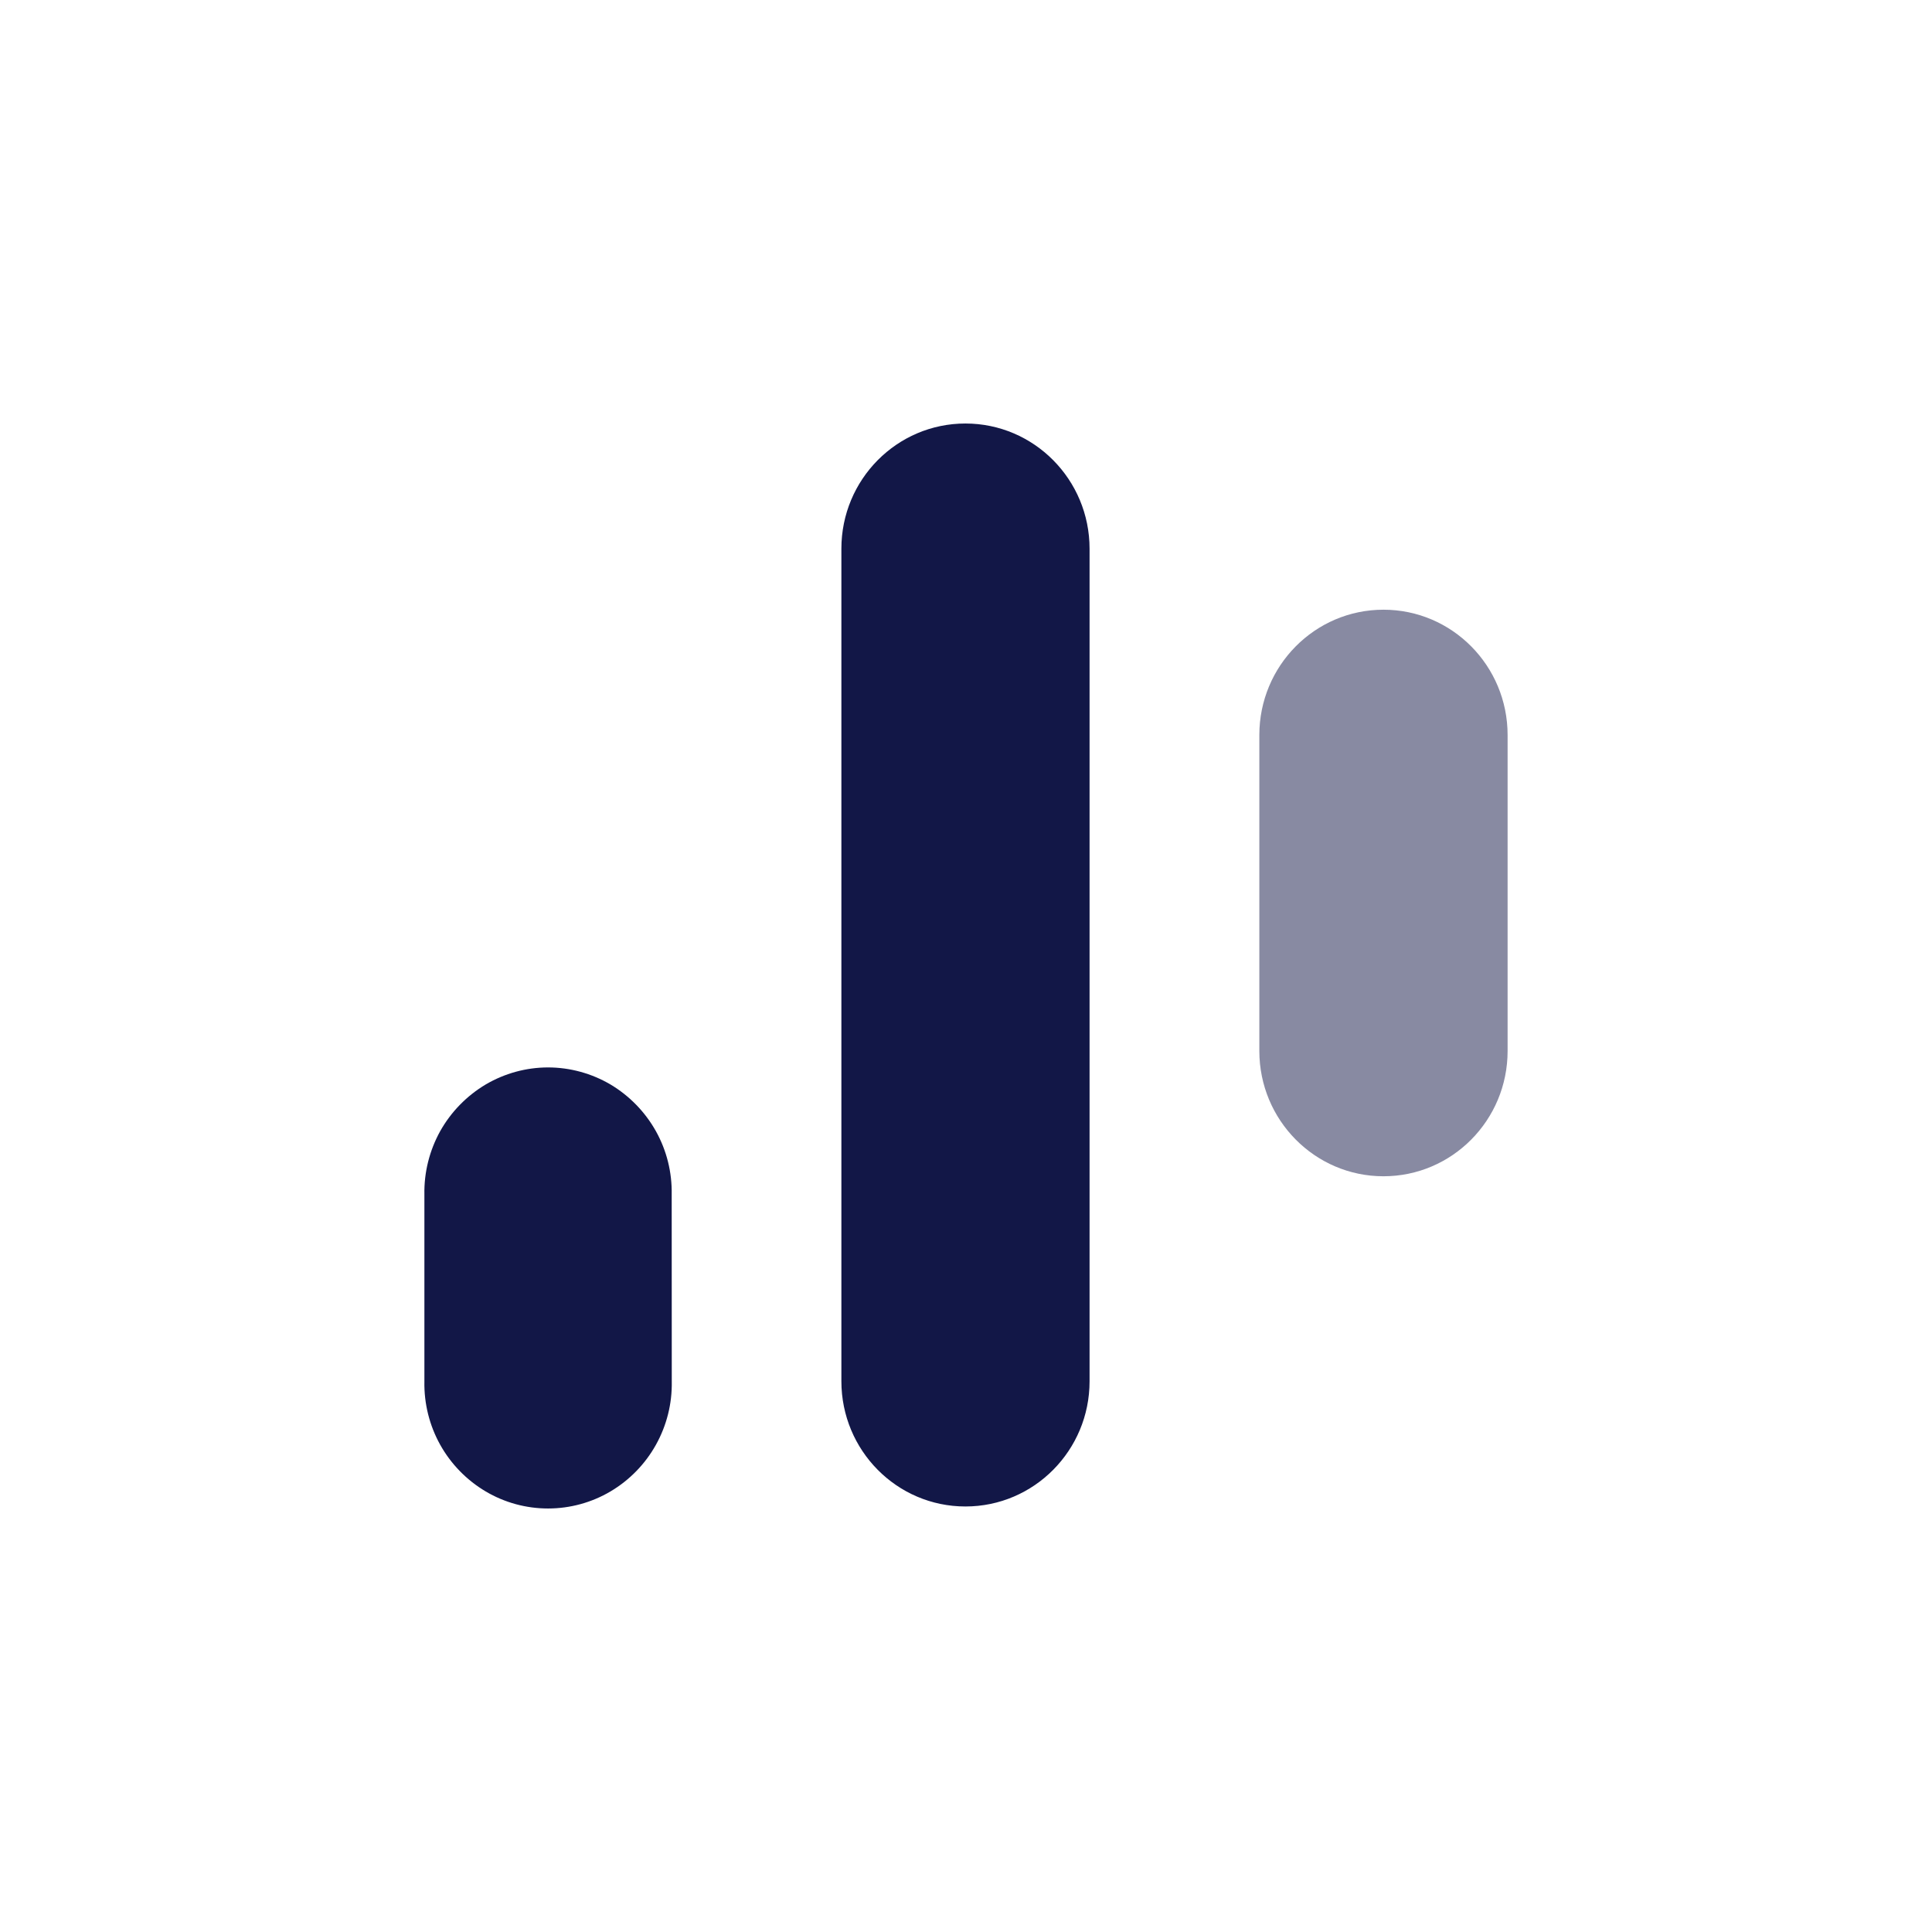 <svg xmlns="http://www.w3.org/2000/svg" width="24" height="24" fill="none" viewBox="0 0 24 24"><path fill="#121747" d="M13.535 17.159C13.535 18.017 12.845 18.714 11.993 18.714C11.141 18.714 10.452 18.017 10.452 17.158V6.816C10.452 5.957 11.142 5.261 11.993 5.261C12.844 5.261 13.535 5.957 13.535 6.817V17.159ZM8.345 17.162C8.35 17.437 8.282 17.708 8.148 17.948C8.015 18.187 7.82 18.387 7.584 18.527C7.349 18.666 7.081 18.739 6.808 18.739C6.535 18.739 6.268 18.666 6.033 18.527C5.797 18.387 5.602 18.187 5.468 17.947C5.335 17.708 5.267 17.437 5.272 17.162V14.837C5.267 14.563 5.335 14.292 5.468 14.052C5.602 13.813 5.797 13.613 6.033 13.472C6.268 13.334 6.535 13.26 6.808 13.26C7.081 13.26 7.349 13.334 7.584 13.472C7.82 13.613 8.014 13.813 8.148 14.052C8.282 14.292 8.349 14.563 8.344 14.837L8.345 17.162Z"/><path fill="#121747" d="M18.728 13.056C18.728 13.915 18.038 14.612 17.186 14.612C16.334 14.612 15.644 13.914 15.644 13.055V9.131C15.644 8.271 16.334 7.574 17.186 7.574C18.038 7.574 18.728 8.271 18.728 9.131V13.056Z" opacity=".5"/></svg>
